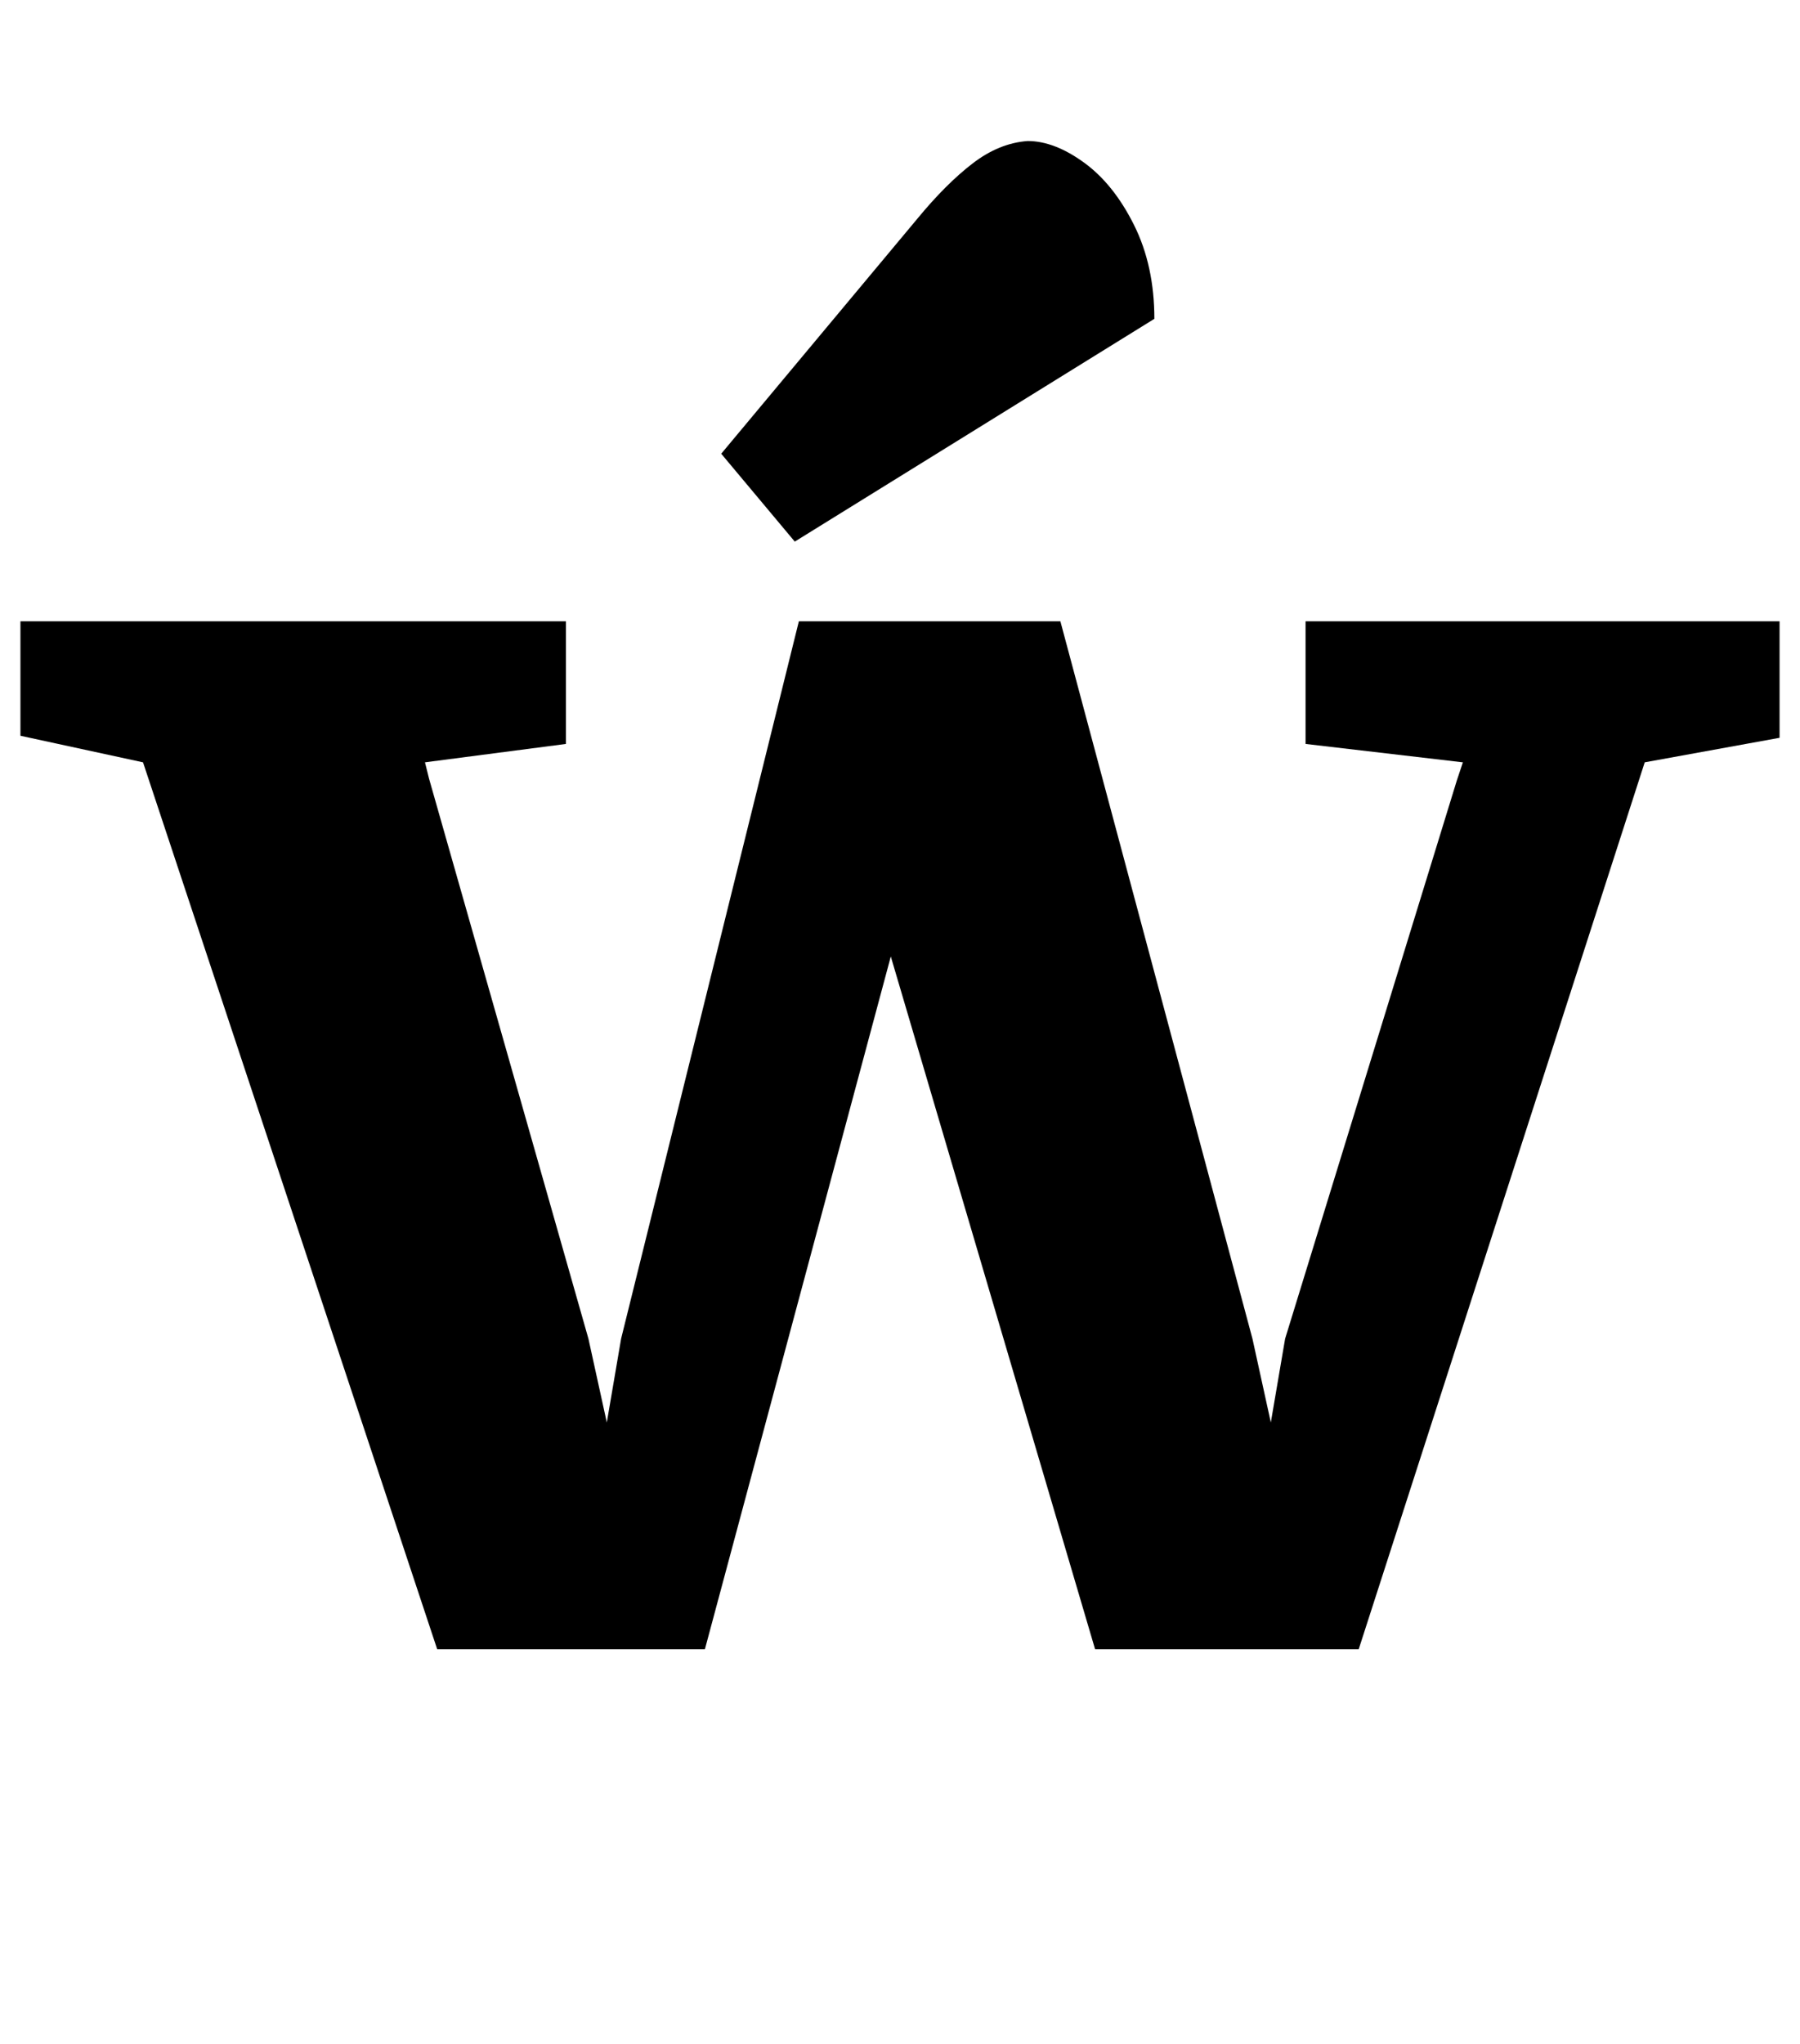 <?xml version="1.0" standalone="no"?>
<!DOCTYPE svg PUBLIC "-//W3C//DTD SVG 1.1//EN" "http://www.w3.org/Graphics/SVG/1.1/DTD/svg11.dtd" >
<svg xmlns="http://www.w3.org/2000/svg" xmlns:xlink="http://www.w3.org/1999/xlink" version="1.1" viewBox="-32 0 881 1000">
  <g transform="matrix(1 0 0 -1 0 800)">
   <path fill="currentColor"
d="M0 0zM38 427l-60 13v56h267v-60l-69 -9l2 -8l78 -274l9 -41l7 41l87 351h128l94 -351l9 -41l7 41l84 273l3 9l-77 9v60h232v-57l-66 -12l-140 -434h-129l-100 339l-91 -339h-131zM533 535zM417 693q14 17 27 27t27 11q13 0 27.5 -10.5t24.5 -30.5t10 -46l-176 -109
l-36 43z" />
  </g>

</svg>

